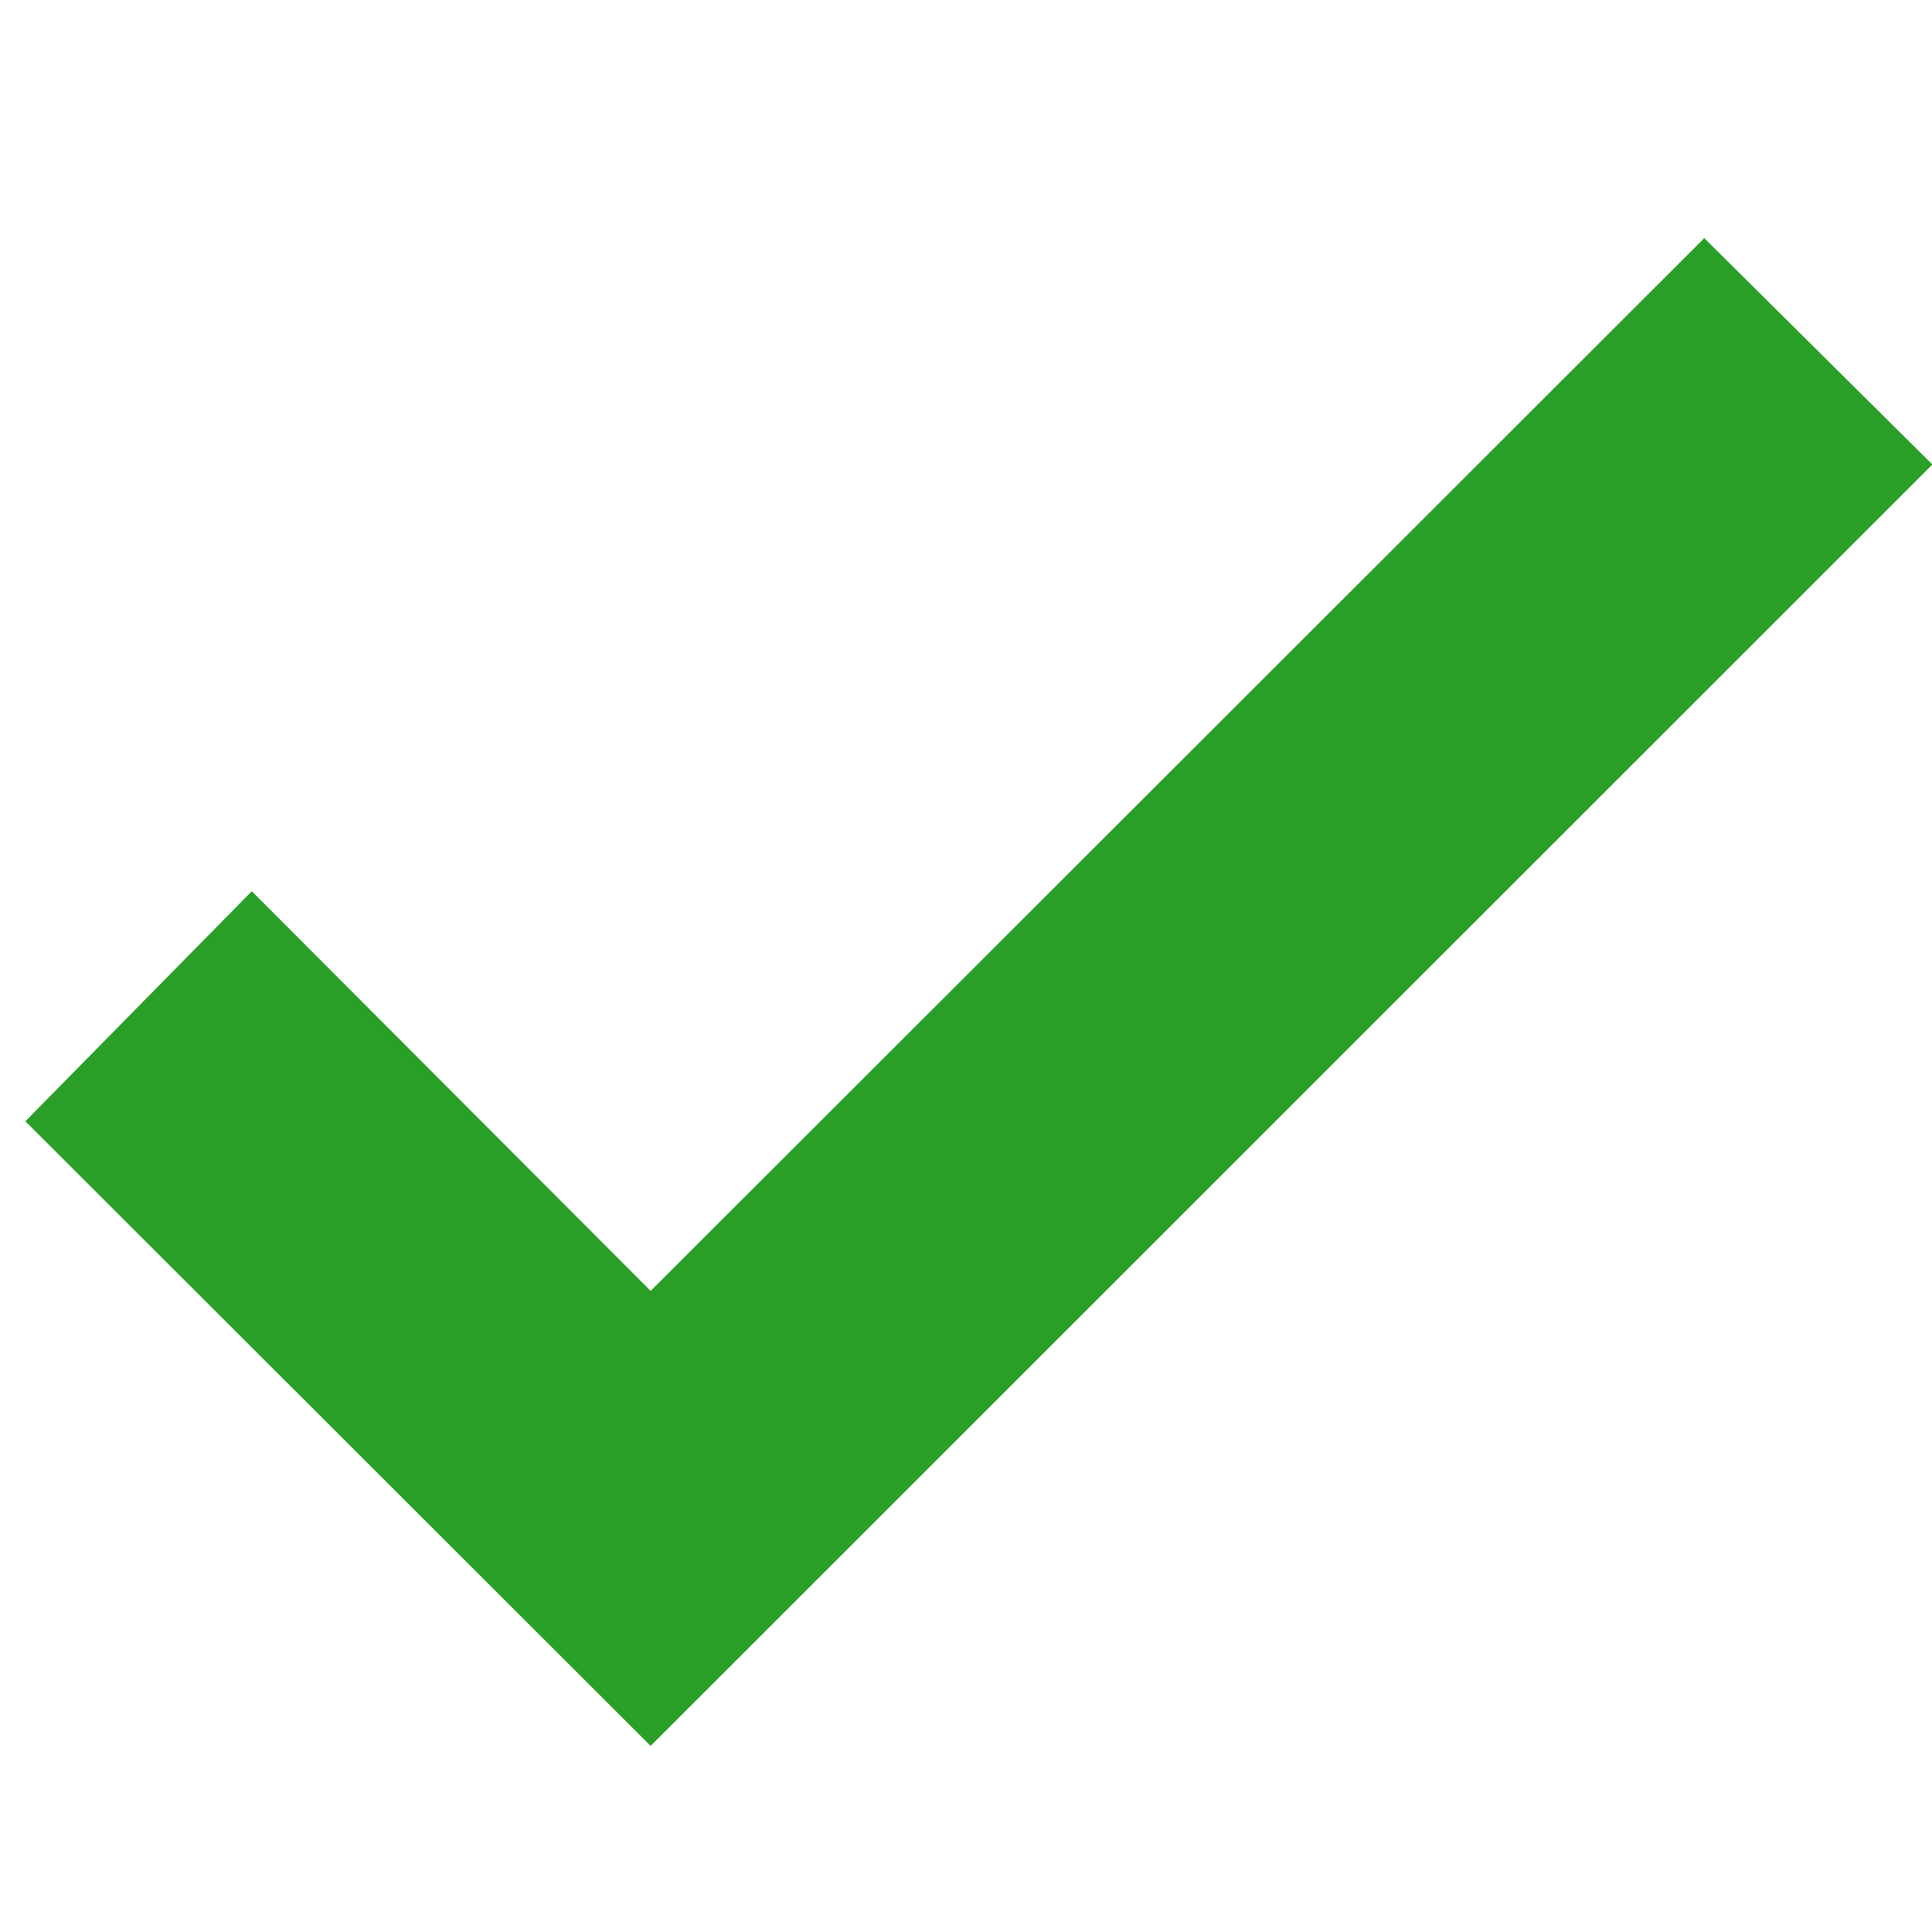 <svg xmlns="http://www.w3.org/2000/svg" xmlns:xlink="http://www.w3.org/1999/xlink" width="16.213" height="16" viewBox="0 0 16.213 16"><defs><clipPath id="a"><path d="M30-1250.078l1.9-1.931,3.347,3.355,8.842-8.837,1.914,1.9-10.756,10.756Z" fill="#299f28" clip-rule="evenodd"/></clipPath><clipPath id="b"><path d="M30-1244.033H46.965V-1260H30Z" transform="translate(-30 1260)" fill="#299f28"/></clipPath></defs><g transform="translate(-122 -6801)"><rect width="16" height="16" transform="translate(122 6801)" fill="none"/><g transform="translate(92.213 8060.49)" clip-path="url(#a)"><g transform="translate(30 -1259.995)" clip-path="url(#b)"><path d="M25-1262.491H50.979v22.636H25Z" transform="translate(-29.99 1260.005)" fill="#299f28"/></g></g></g></svg>